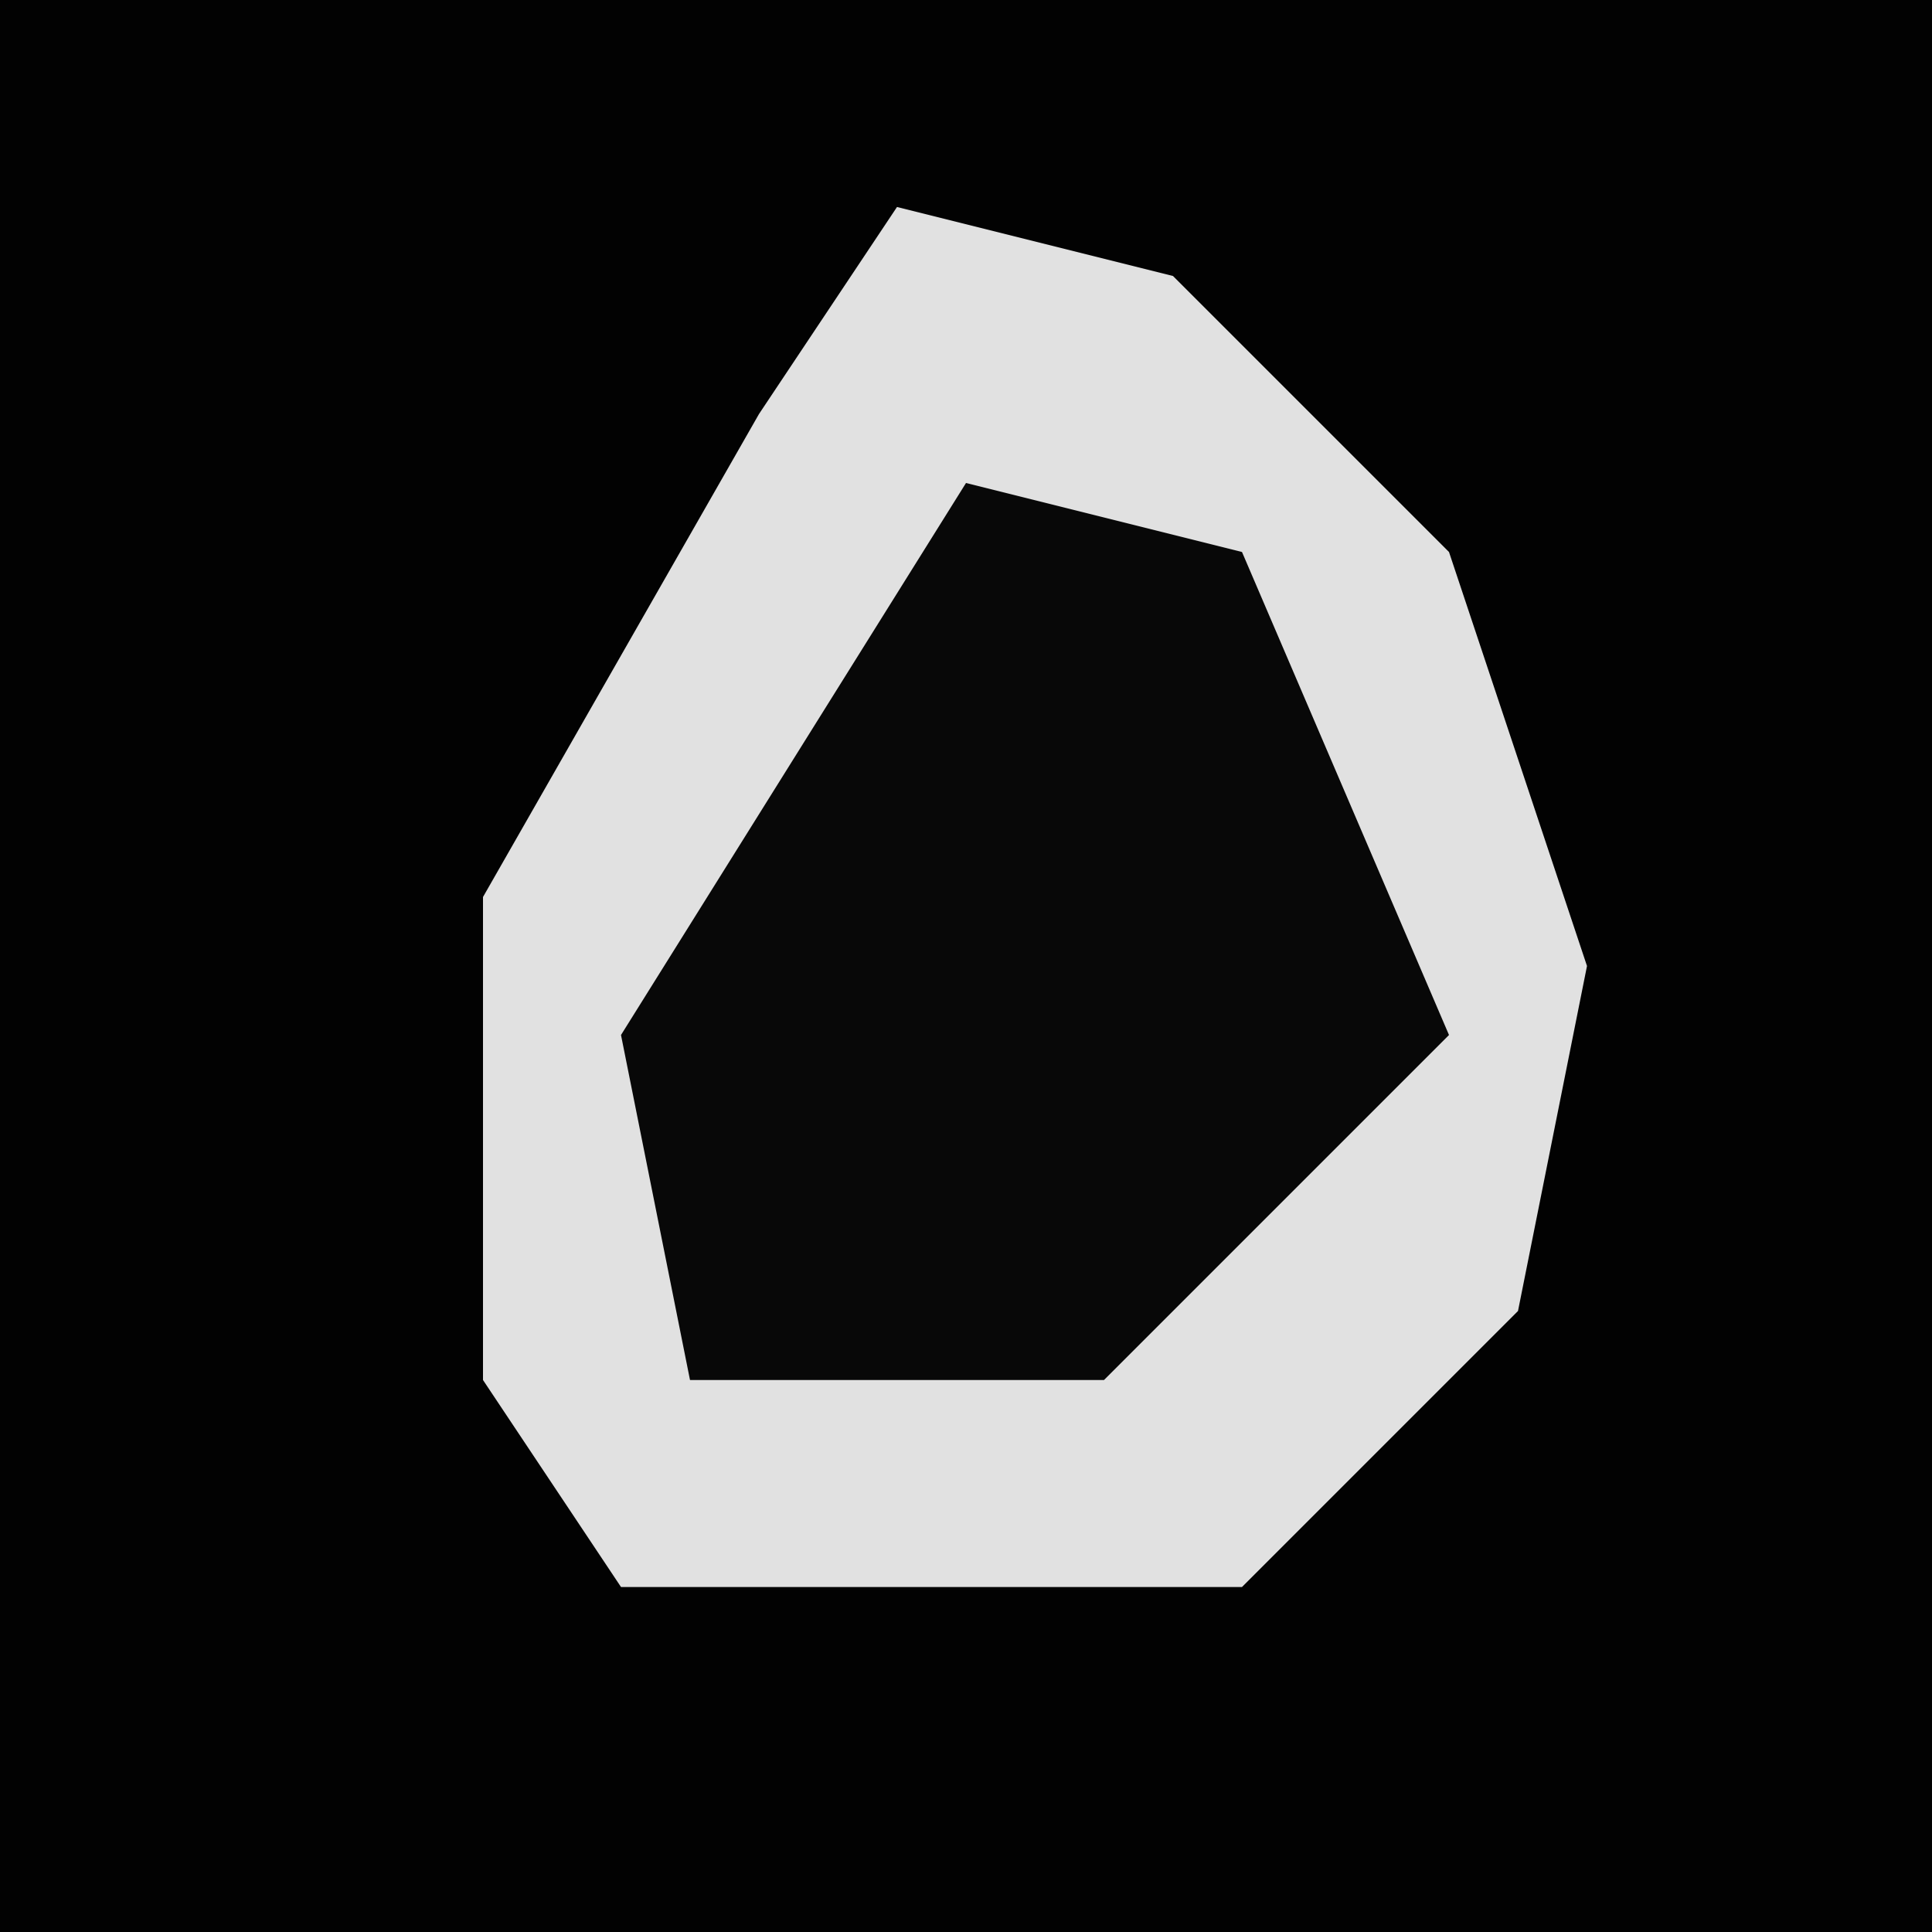<?xml version="1.0" encoding="UTF-8"?>
<svg version="1.1" xmlns="http://www.w3.org/2000/svg" width="28" height="28">
<path d="M0,0 L28,0 L28,28 L0,28 Z " fill="#020202" transform="translate(0,0)"/>
<path d="M0,0 L4,1 L8,5 L10,11 L9,16 L5,20 L-4,20 L-6,17 L-6,10 L-2,3 Z " fill="#E1E1E1" transform="translate(13,3)"/>
<path d="M0,0 L4,1 L7,8 L2,13 L-4,13 L-5,8 Z " fill="#080808" transform="translate(14,7)"/>
</svg>
